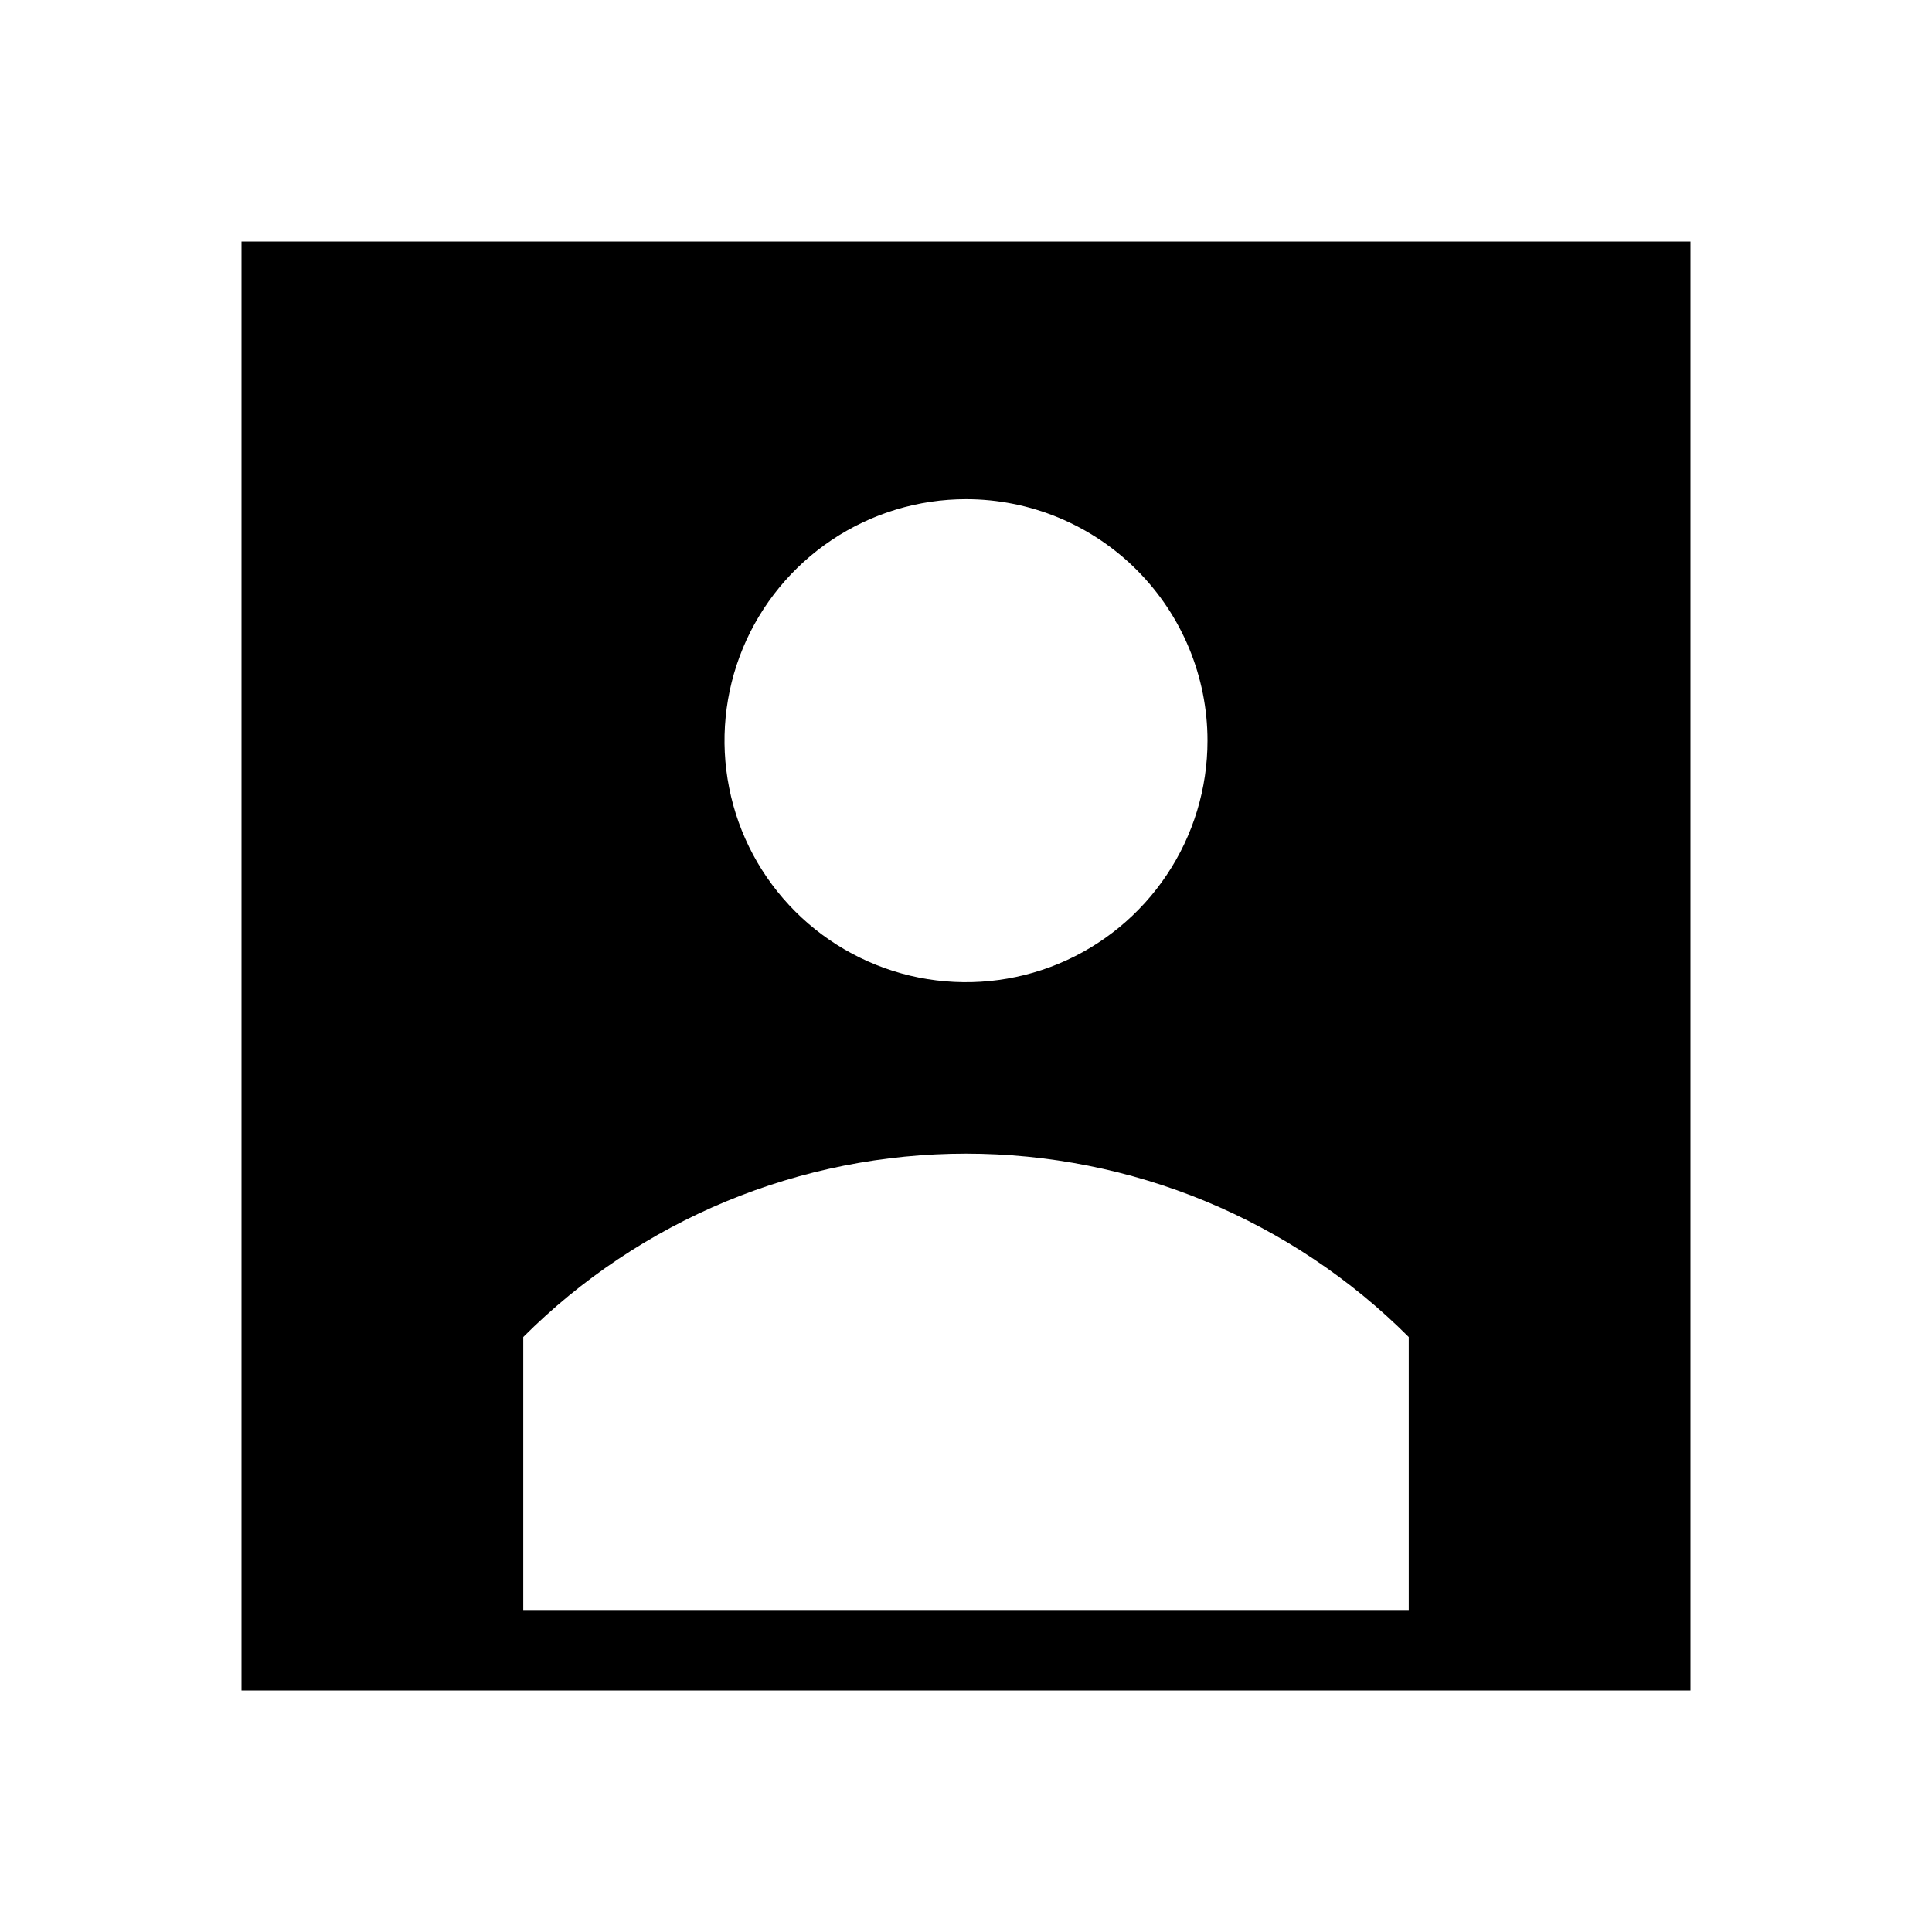 <svg width="24" height="24" viewBox="0 0 24 24" fill="none" xmlns="http://www.w3.org/2000/svg">
<path d="M3 3V21H21V3H3ZM15 9.201C15 9.795 14.824 10.375 14.494 10.868C14.165 11.361 13.696 11.746 13.148 11.973C12.6 12.2 11.997 12.259 11.415 12.144C10.833 12.028 10.298 11.742 9.879 11.323C9.459 10.903 9.173 10.369 9.058 9.787C8.942 9.205 9.001 8.602 9.228 8.053C9.455 7.505 9.84 7.037 10.333 6.707C10.827 6.377 11.407 6.201 12 6.201C12.796 6.201 13.559 6.517 14.121 7.08C14.684 7.643 15 8.406 15 9.201ZM6.5 20V16.609C7.222 15.887 8.08 15.314 9.023 14.923C9.967 14.532 10.979 14.331 12 14.331C13.021 14.331 14.033 14.532 14.977 14.923C15.92 15.314 16.778 15.887 17.5 16.609V20H6.5Z" fill="black"/>
</svg>
